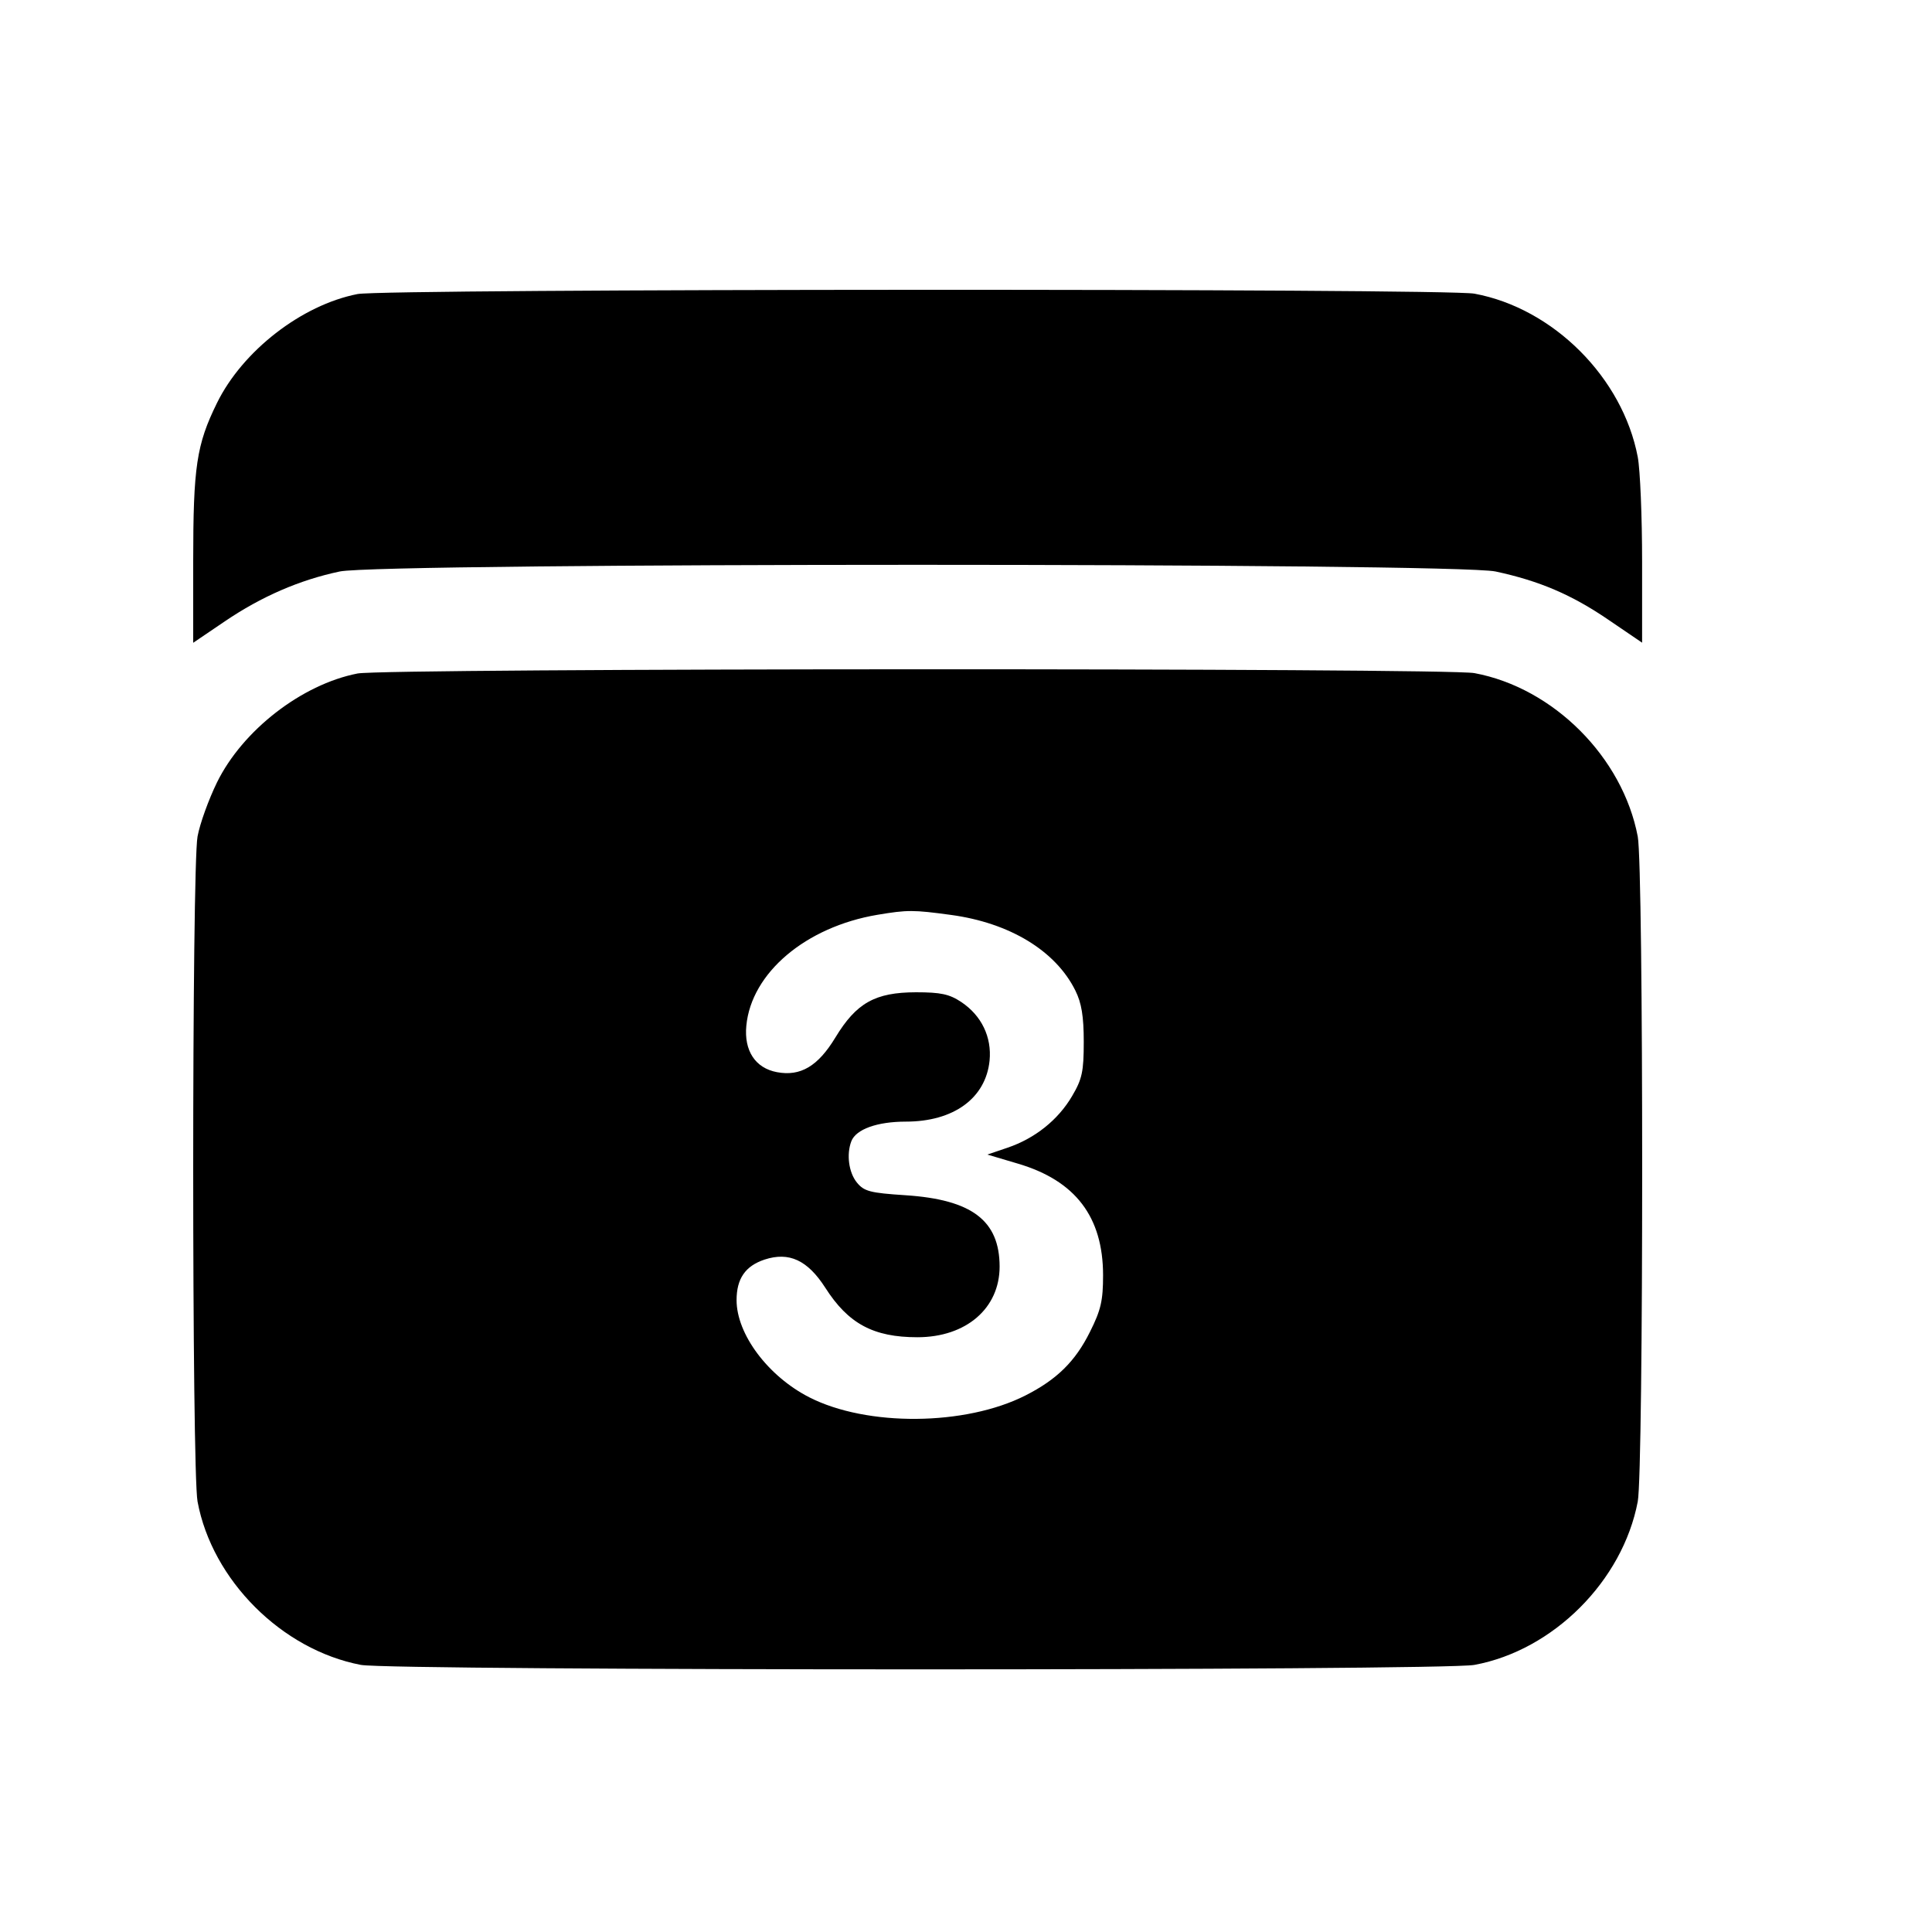 <svg width="20" height="20" viewBox="0 0 20 20" fill="none" xmlns="http://www.w3.org/2000/svg">
<path fill-rule="evenodd" clip-rule="evenodd" d="M3.701 3.044C3.123 3.157 2.511 3.632 2.246 4.172C2.034 4.603 2 4.831 2 5.813V6.654L2.329 6.431C2.707 6.175 3.1 6.004 3.517 5.916C3.95 5.824 15.053 5.824 15.482 5.916C15.934 6.013 16.268 6.155 16.649 6.415L16.999 6.653V5.813C16.999 5.35 16.979 4.864 16.954 4.731C16.798 3.91 16.08 3.191 15.263 3.04C14.964 2.984 3.985 2.988 3.701 3.044ZM3.701 6.972C3.123 7.085 2.511 7.56 2.246 8.1C2.16 8.276 2.069 8.527 2.045 8.659C1.985 8.983 1.985 15.221 2.045 15.544C2.196 16.358 2.918 17.079 3.736 17.235C4.062 17.296 14.931 17.297 15.263 17.235C16.08 17.084 16.798 16.365 16.954 15.544C17.015 15.219 17.015 8.985 16.954 8.66C16.798 7.838 16.08 7.12 15.263 6.968C14.964 6.913 3.985 6.916 3.701 6.972ZM9.083 9.47C8.341 9.595 7.778 10.071 7.726 10.618C7.701 10.877 7.819 11.057 8.043 11.099C8.287 11.145 8.468 11.037 8.648 10.74C8.865 10.382 9.059 10.273 9.482 10.272C9.738 10.272 9.828 10.291 9.951 10.373C10.161 10.513 10.268 10.736 10.244 10.98C10.204 11.369 9.872 11.611 9.377 11.611C9.08 11.611 8.861 11.69 8.813 11.814C8.761 11.95 8.786 12.137 8.87 12.241C8.945 12.333 9.006 12.349 9.373 12.373C10.061 12.418 10.347 12.635 10.348 13.111C10.348 13.544 10.001 13.843 9.497 13.843C9.041 13.843 8.781 13.703 8.543 13.33C8.36 13.045 8.168 12.956 7.915 13.039C7.716 13.105 7.625 13.236 7.625 13.459C7.625 13.812 7.951 14.247 8.378 14.465C8.976 14.77 9.993 14.761 10.615 14.446C10.94 14.281 11.131 14.094 11.283 13.788C11.397 13.561 11.419 13.463 11.419 13.2C11.418 12.597 11.133 12.223 10.541 12.047L10.221 11.952L10.43 11.881C10.713 11.785 10.953 11.594 11.098 11.347C11.202 11.171 11.219 11.093 11.219 10.785C11.219 10.521 11.196 10.382 11.132 10.254C10.928 9.842 10.452 9.553 9.843 9.471C9.454 9.418 9.393 9.418 9.083 9.47Z" fill="black"/>
</svg>
